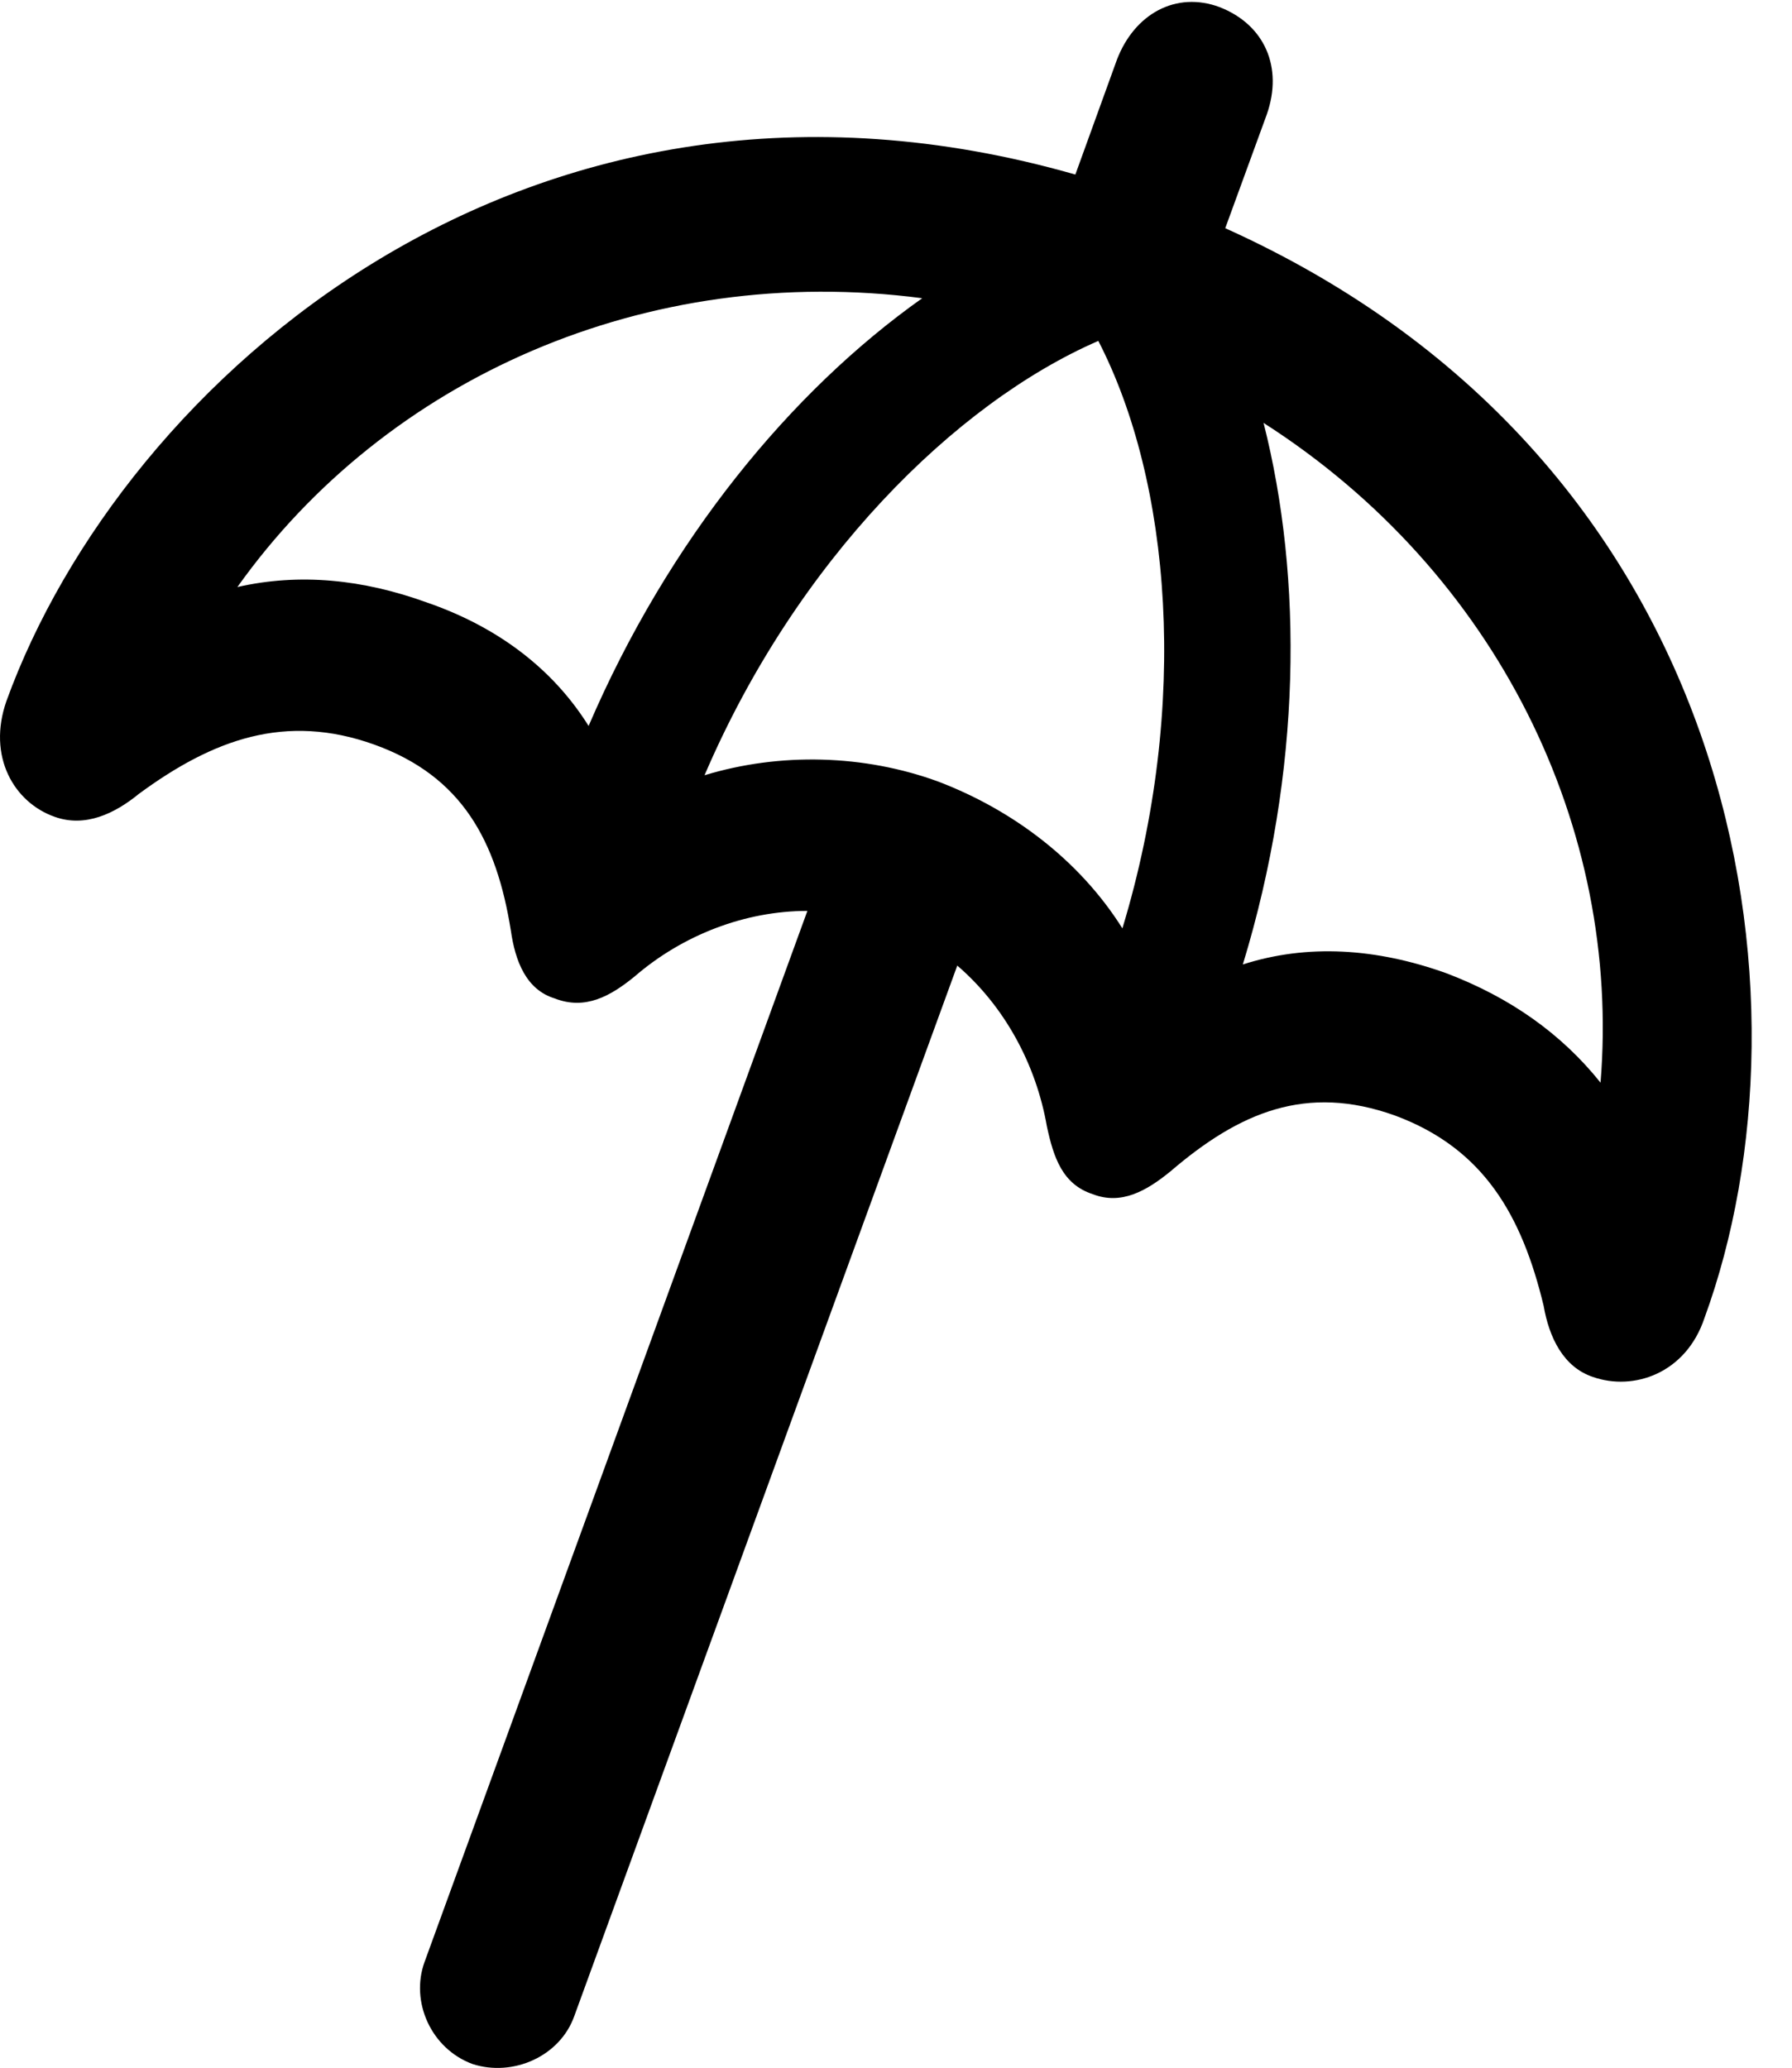 <svg version="1.1" xmlns="http://www.w3.org/2000/svg" xmlns:xlink="http://www.w3.org/1999/xlink" width="15.996" height="18.459" viewBox="0 0 15.996 18.459">
 <g>
  <rect height="18.459" opacity="0" width="15.996" x="0" y="0"/>
  <path d="M0.058 6.256C-0.117 6.754 0.127 7.164 0.488 7.291C0.761 7.389 1.025 7.262 1.24 7.086C1.904 6.598 2.549 6.363 3.34 6.646C4.131 6.93 4.433 7.515 4.56 8.306C4.599 8.58 4.697 8.834 4.951 8.912C5.224 9.019 5.449 8.892 5.664 8.717C6.093 8.346 6.65 8.131 7.207 8.131L3.789 17.515C3.662 17.867 3.847 18.287 4.218 18.424C4.58 18.541 5 18.355 5.127 17.994L8.545 8.619C8.965 8.98 9.248 9.498 9.345 10.055C9.404 10.328 9.482 10.572 9.756 10.66C10.009 10.758 10.234 10.631 10.449 10.455C11.064 9.928 11.66 9.674 12.451 9.957C13.242 10.25 13.584 10.846 13.779 11.656C13.828 11.939 13.955 12.203 14.219 12.291C14.58 12.418 15.049 12.262 15.215 11.764C16.25 8.931 15.576 4.127 10.937 2.037L11.308 1.021C11.455 0.601 11.289 0.221 10.888 0.064C10.498-0.082 10.127 0.123 9.97 0.533L9.599 1.558C4.717 0.162 1.093 3.404 0.058 6.256ZM2.119 5.24C3.447 3.375 5.771 2.34 8.232 2.662C7.06 3.492 5.967 4.82 5.254 6.48C4.931 5.963 4.433 5.592 3.808 5.377C3.242 5.172 2.676 5.113 2.119 5.24ZM6.289 6.92C7.109 5.006 8.525 3.599 9.804 3.043C10.449 4.293 10.625 6.285 10.019 8.287C9.638 7.681 9.043 7.232 8.379 6.978C7.715 6.734 6.963 6.715 6.289 6.92ZM11.094 8.609C11.621 6.881 11.631 5.162 11.279 3.775C13.369 5.113 14.472 7.398 14.287 9.664C13.935 9.224 13.476 8.902 12.91 8.687C12.285 8.463 11.67 8.424 11.094 8.609Z" fill="currentColor"/>
 </g>
</svg>
